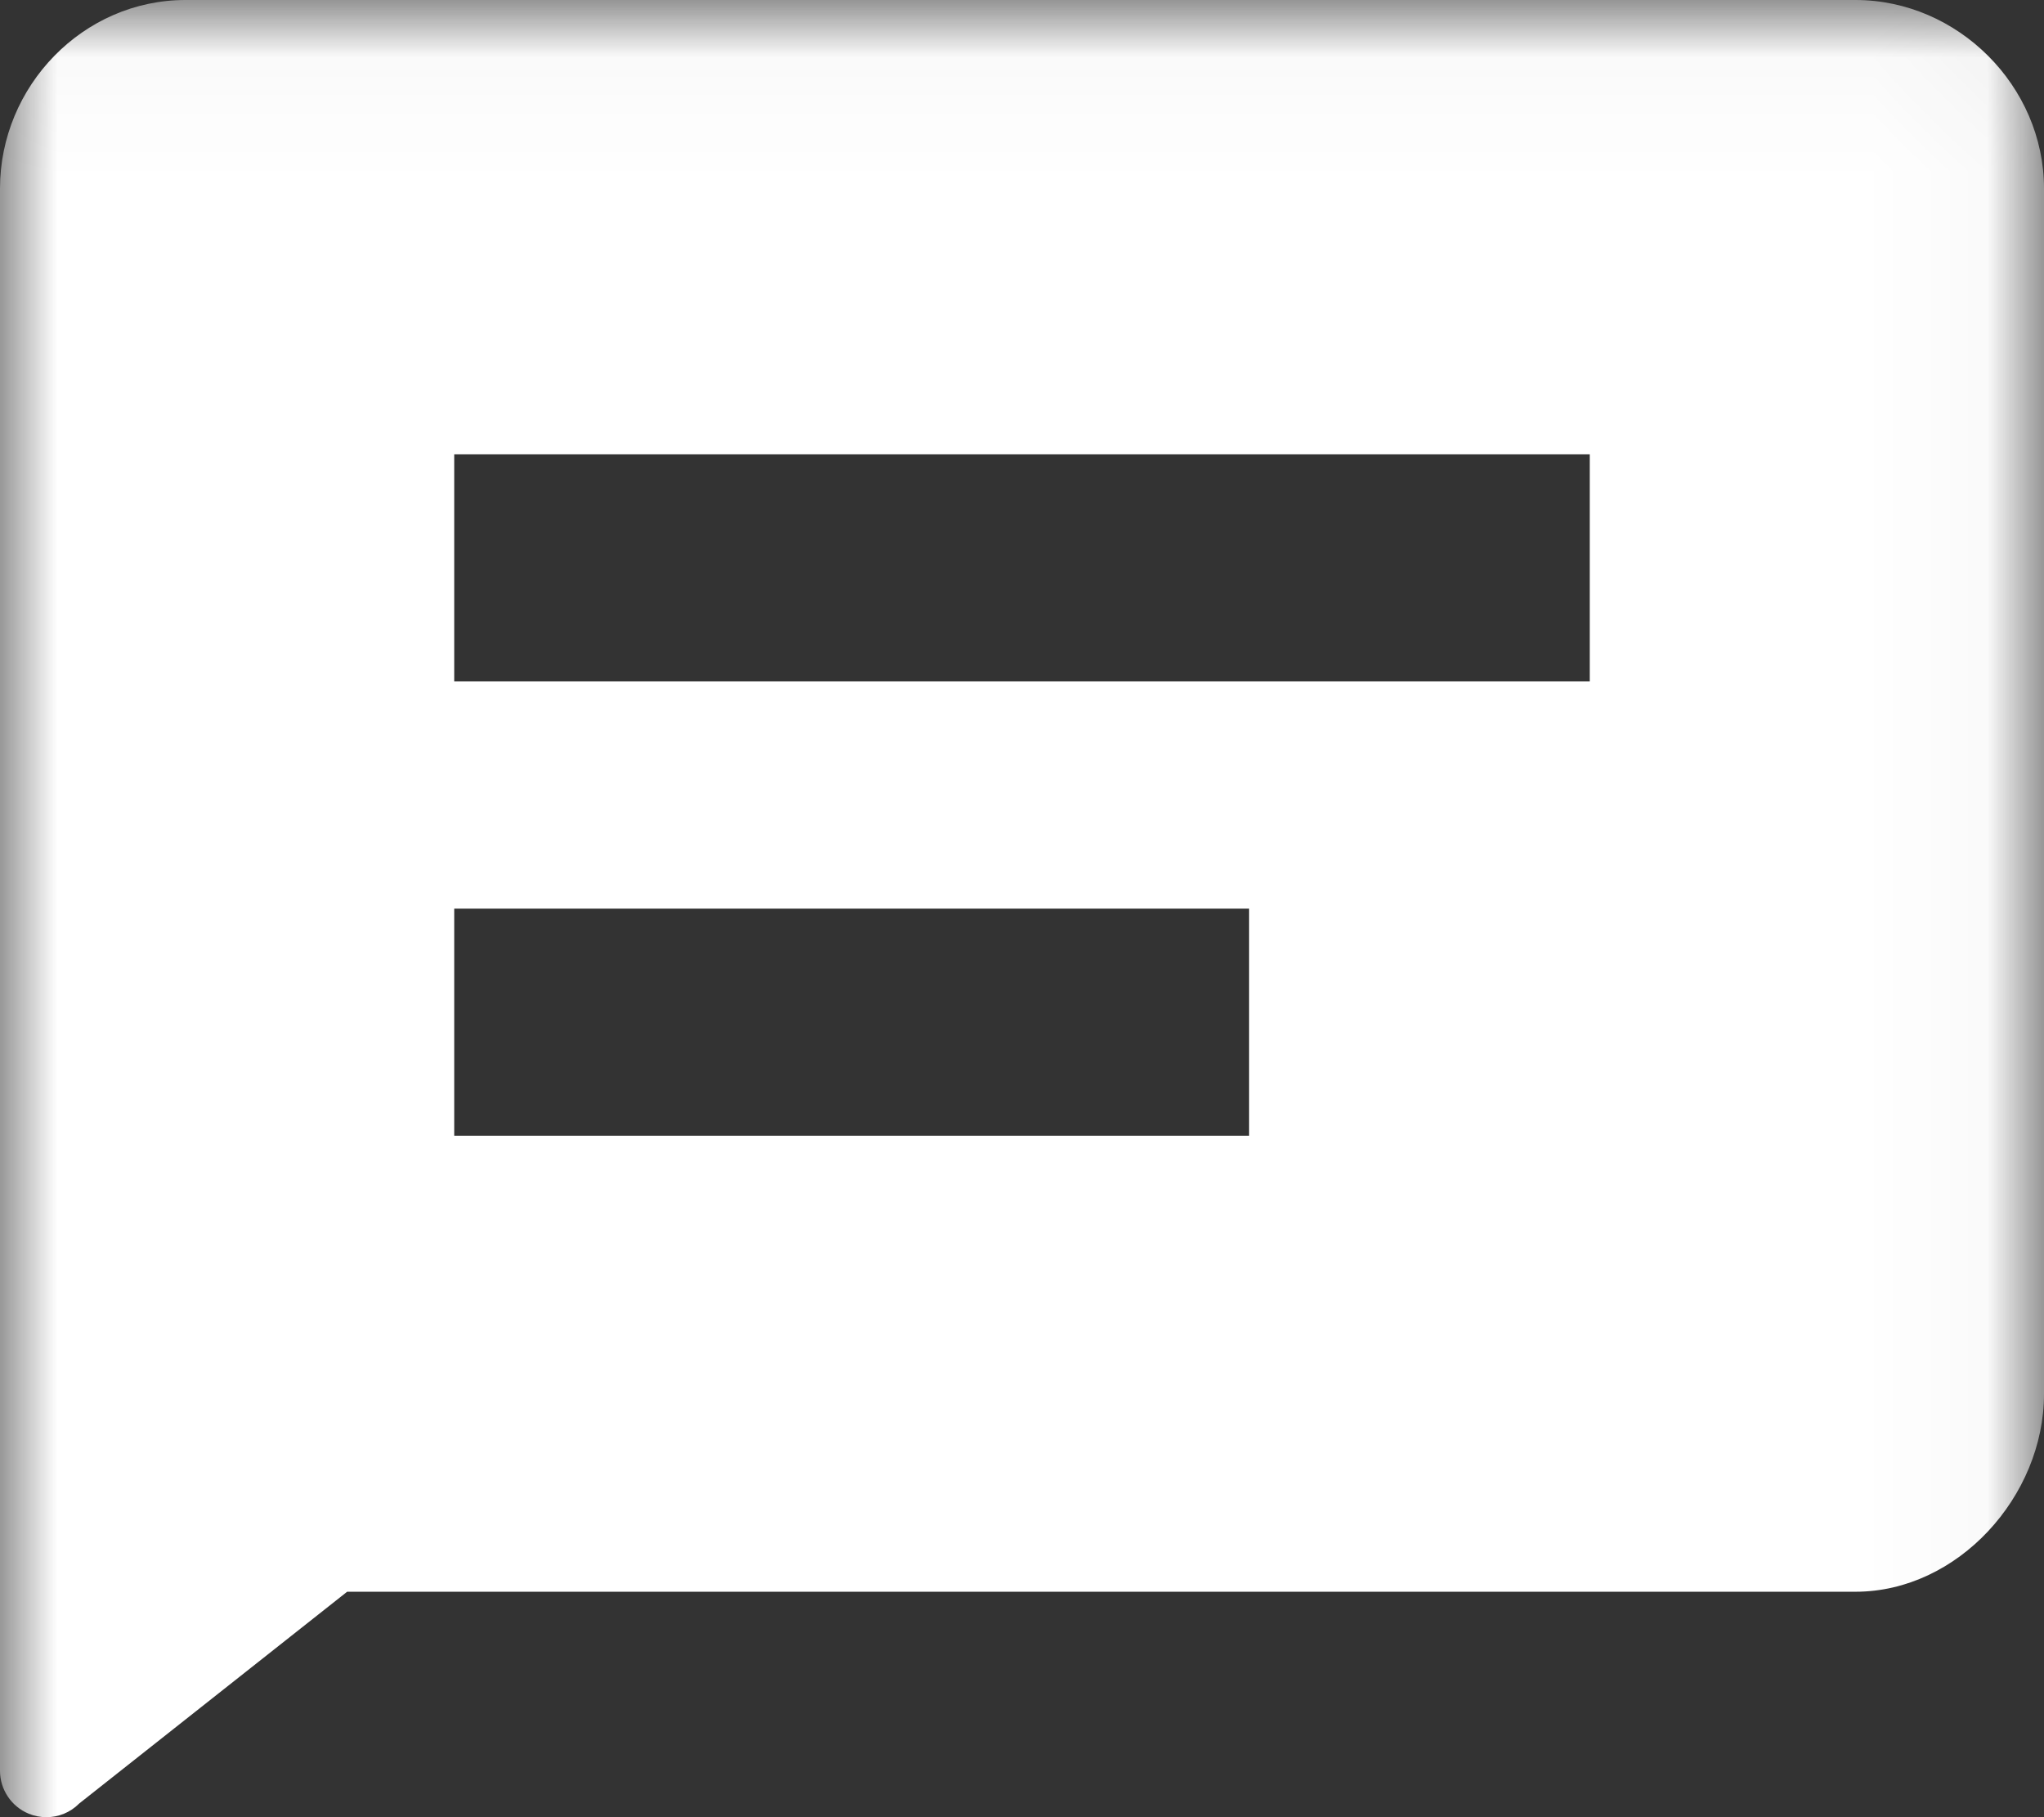 <?xml version="1.0" encoding="UTF-8"?>
<svg width="18px" height="16px" viewBox="0 0 18 16" version="1.1" xmlns="http://www.w3.org/2000/svg" xmlns:xlink="http://www.w3.org/1999/xlink">
    <rect x="0" y="0" width="18" height="16" fill="#333333" stroke="none"/>
    <!-- Generator: Sketch 61.2 (89653) - https://sketch.com -->
    <title>Feedback</title>
    <desc>Created with Sketch.</desc>
    <defs>
        <polygon id="path-1" points="0 0.026 17.974 0.026 17.974 18 0 18"></polygon>
    </defs>
    <g id="Symbols" stroke="none" stroke-width="1" fill="none" fill-rule="evenodd">
        <g id="Library" transform="translate(-53, -400)">
            <g id="Feedback" transform="translate(53, 400)">
                <g id="Group-3">
                    <mask id="mask-2" fill="white">
                        <use xlink:href="#path-1"></use>
                    </mask>
                    <g id="Clip-2"></g>
                    <path d="M1.633,-9.20374887e-14 C0.732,-9.20374887e-14 0,0.758 0,1.66 L0,15.591 C0,15.757 0.1,15.906 0.252,15.969 C0.302,15.99 0.356,16 0.408,16 C0.515,16 0.619,15.959 0.697,15.88 L3.057,14.015 L16.34,14.015 C17.241,14.015 18,13.175 18,12.274 L18,1.66 C18,0.758 17.241,-9.20374887e-14 16.34,-9.20374887e-14 L1.633,-9.20374887e-14 Z M4,4 L14,4 L14,6 L4,6 L4,4 Z M4,8 L11,8 L11,10 L4,10 L4,8 Z" id="Fill-1" fill="#FFFFFF" mask="url(#mask-2)"></path>
                </g>
            </g>
        </g>
    </g>
</svg>